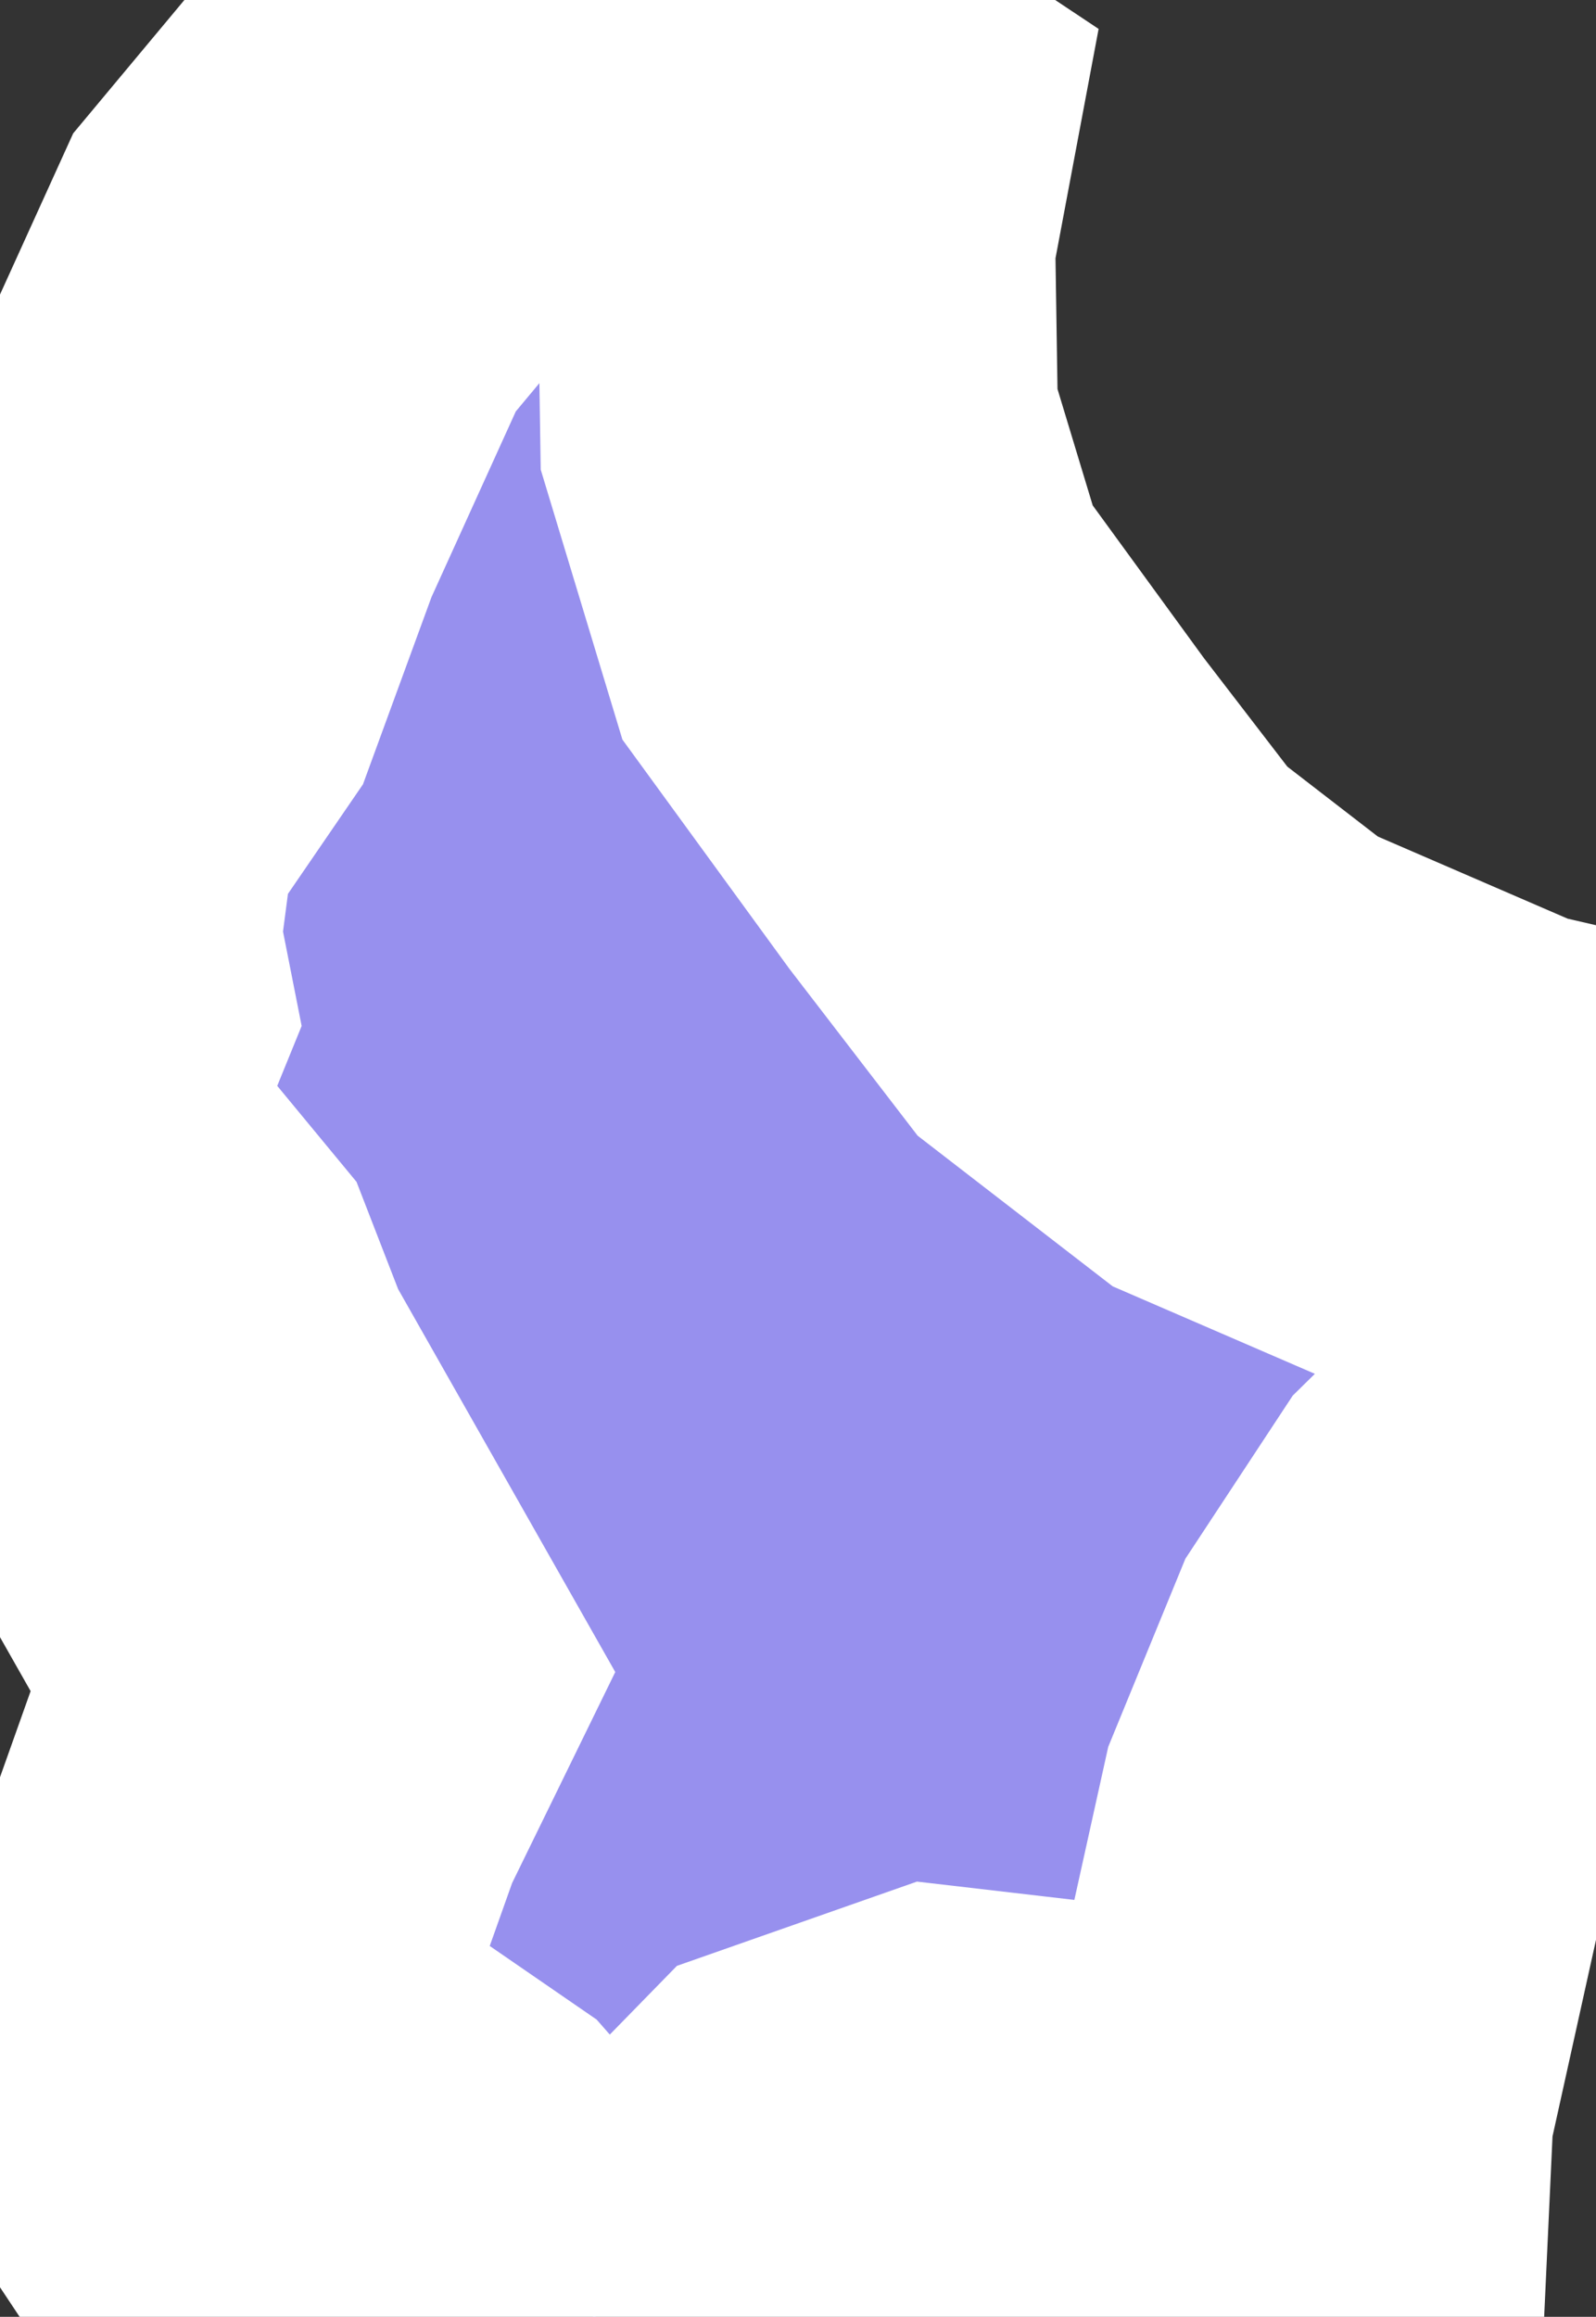 <svg xmlns="http://www.w3.org/2000/svg" viewBox="490.963 300.5 2.157 3.13" width="2.157" height="3.13">
            <rect x="490.963" y="300.5" width="2.157" height="3.13" fill="#333333" stroke="none"/>
            <path 
                d="m 492.061,300.702 -0.022,0.117 0.004,0.261 0.079,0.261 0.188,0.258 0.143,0.186 0.193,0.149 0.326,0.141 0.13,0.03 0.018,0.191 -0.025,0.202 -0.113,0.111 -0.106,0.161 -0.08,0.195 -0.083,0.375 -0.012,0.259 -0.188,-0.107 -0.099,-0.073 -0.172,-0.02 -0.171,0.06 -0.128,0.131 -0.177,0.04 -0.145,-0.04 -0.086,-0.098 -0.077,-0.053 -0.219,-0.066 -0.095,-0.143 0.073,-0.067 0.062,-0.106 0.053,-0.149 0.067,-0.137 -0.215,-0.379 -0.045,-0.116 -0.176,-0.213 0.002,-0.109 0.042,-0.103 -0.016,-0.081 0.025,-0.191 0.124,-0.181 0.082,-0.224 0.139,-0.306 0.307,-0.368 0.22,0.057 0.097,-0.002 0.058,0.135 z" 
                fill="rgb(151, 144, 238)" 
                stroke="white" 
                stroke-width=".7px"
                title="Luxembourg" 
                id="LU" 
            />
        </svg>